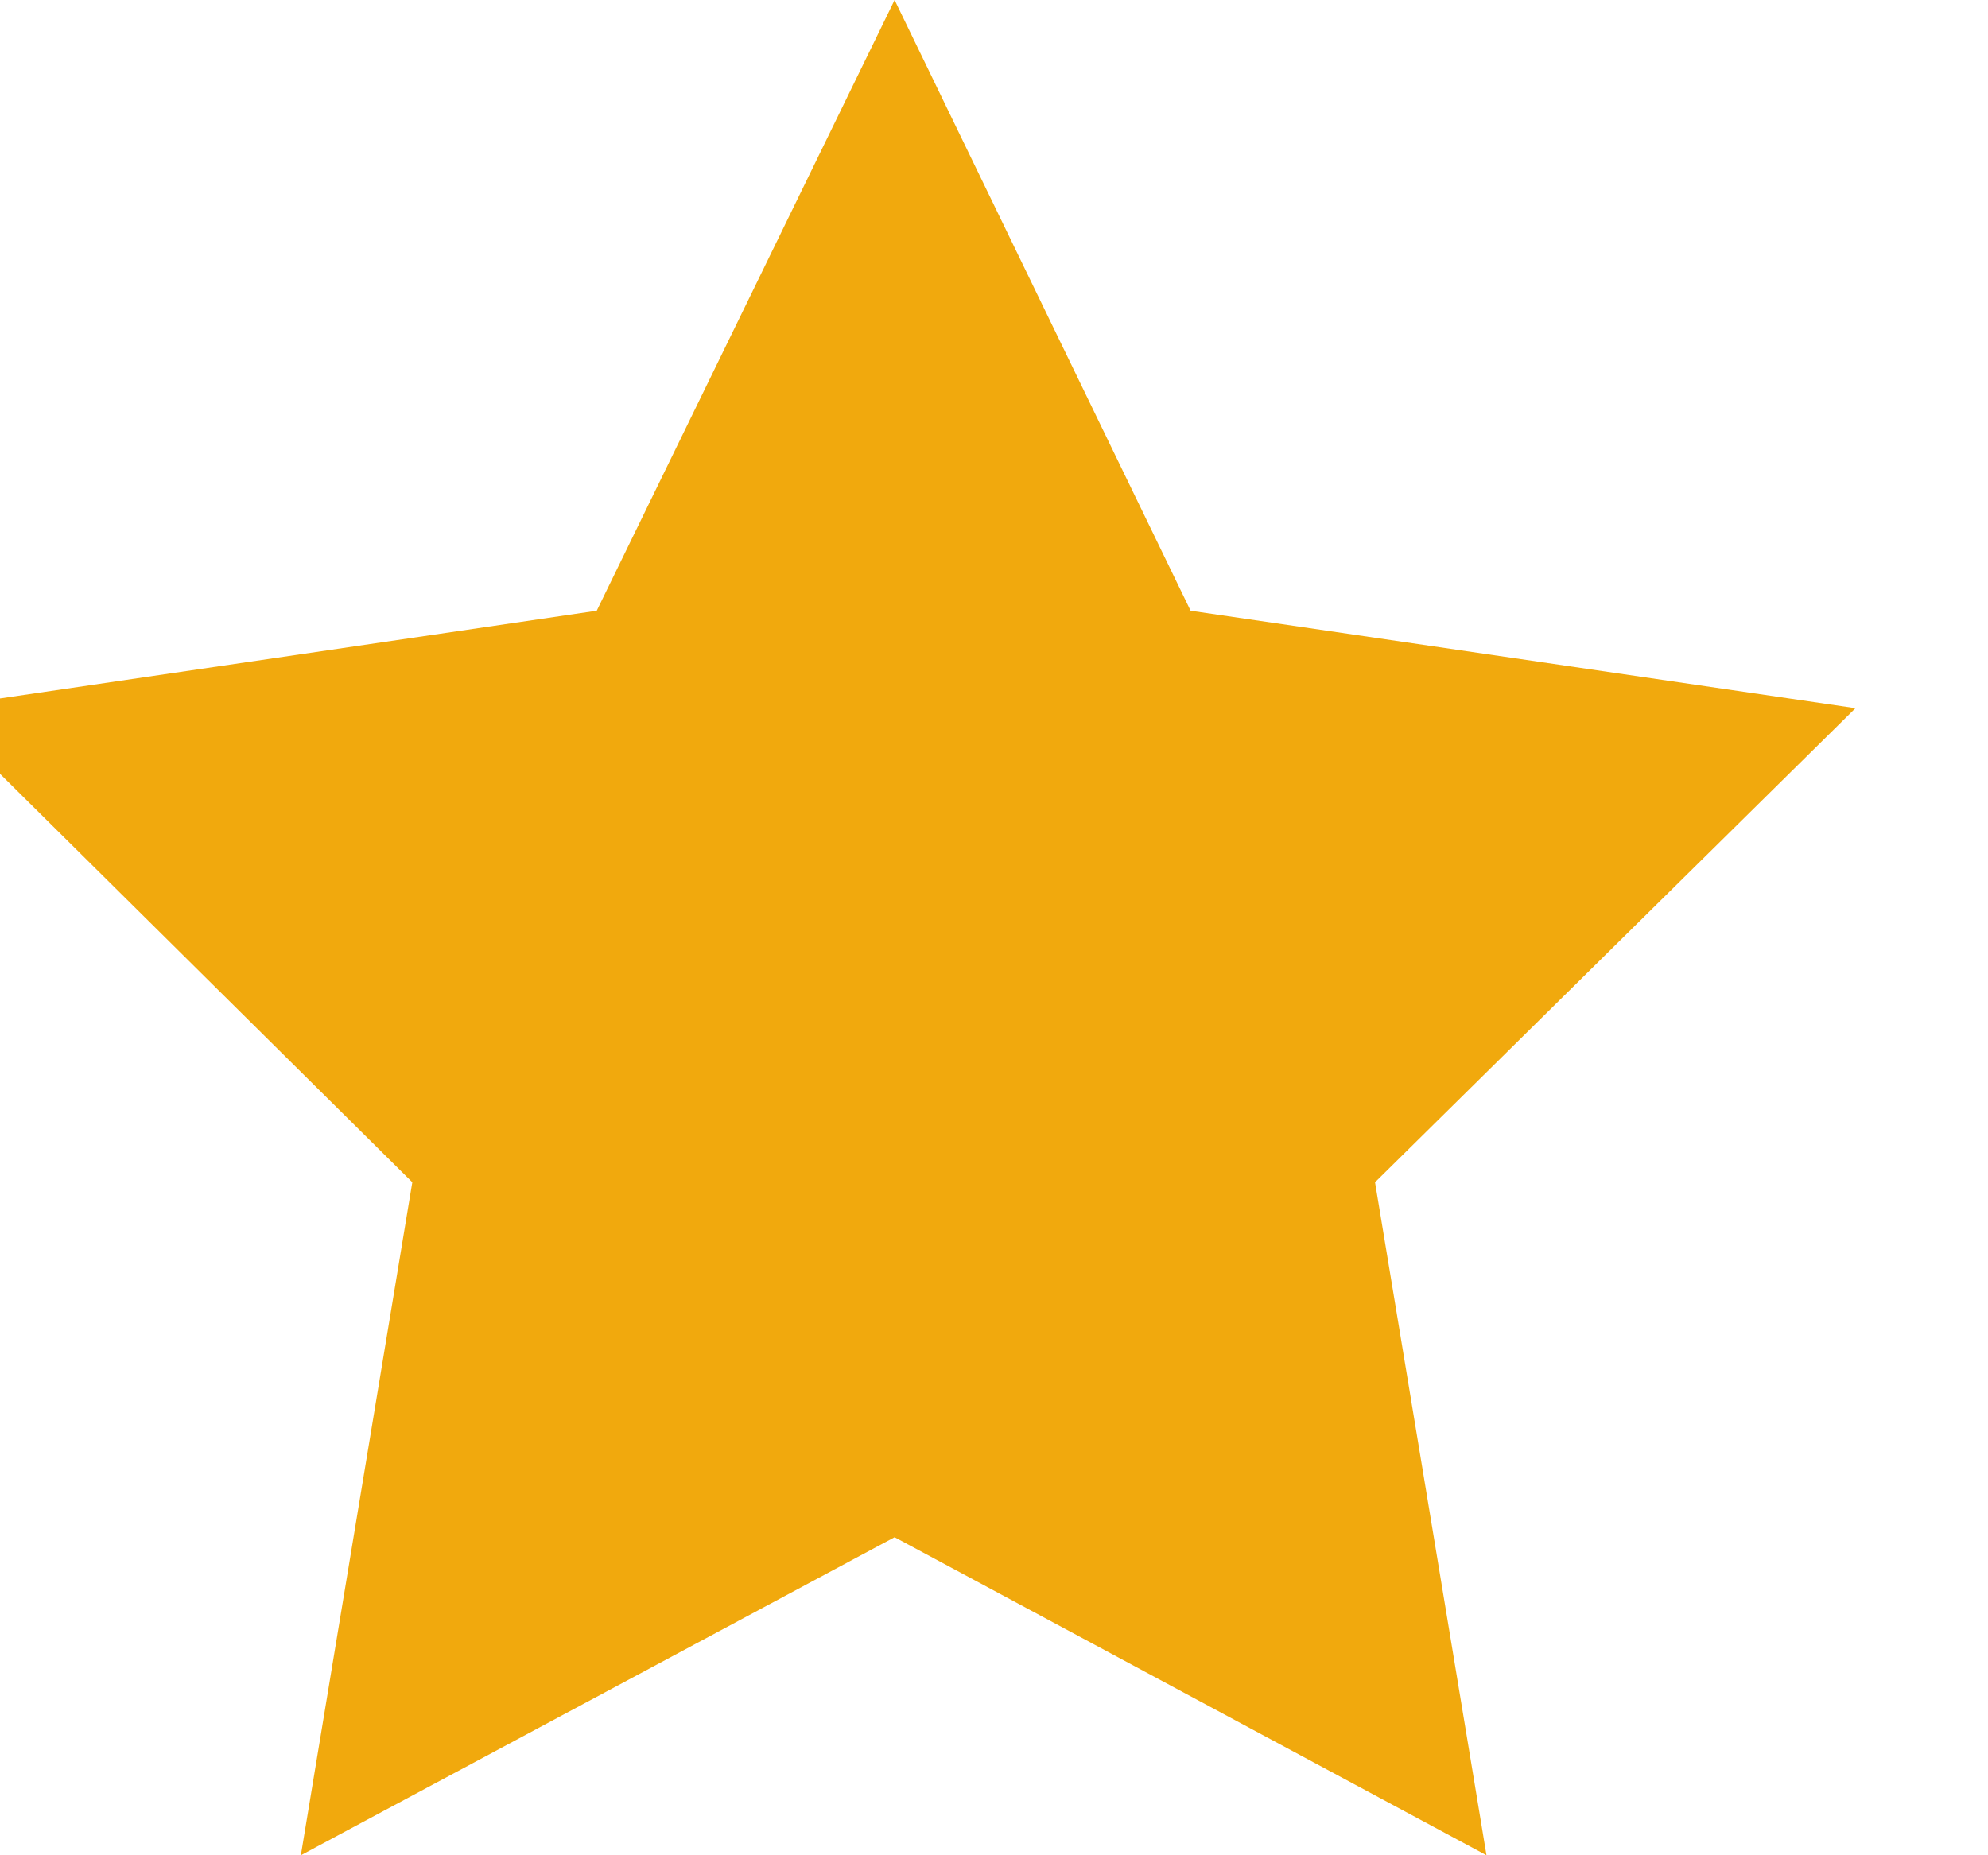 <svg xmlns="http://www.w3.org/2000/svg" width="30" height="28" viewBox="15 0 1 28">
<g fill="none" fill-rule="evenodd">
<path fill="#F1A90D" d="M14 0l4.467 9.217L28.5 10.688l-7.25 7.155L22.932 28 14 23.2 5.04 28l1.682-10.157L-.5 10.688 9.505 9.217z"/>
<path fill="url(#a)" fill-opacity=".2" d="M15 0l4.467 9.217L29.5 10.688l-7.25 7.155L23.932 28 15 23.2 6.04 28l1.682-10.157L.5 10.688l10.005-1.471z" style="mix-blend-mode:color-burn" transform="translate(-1)"/>
</g>
</svg>